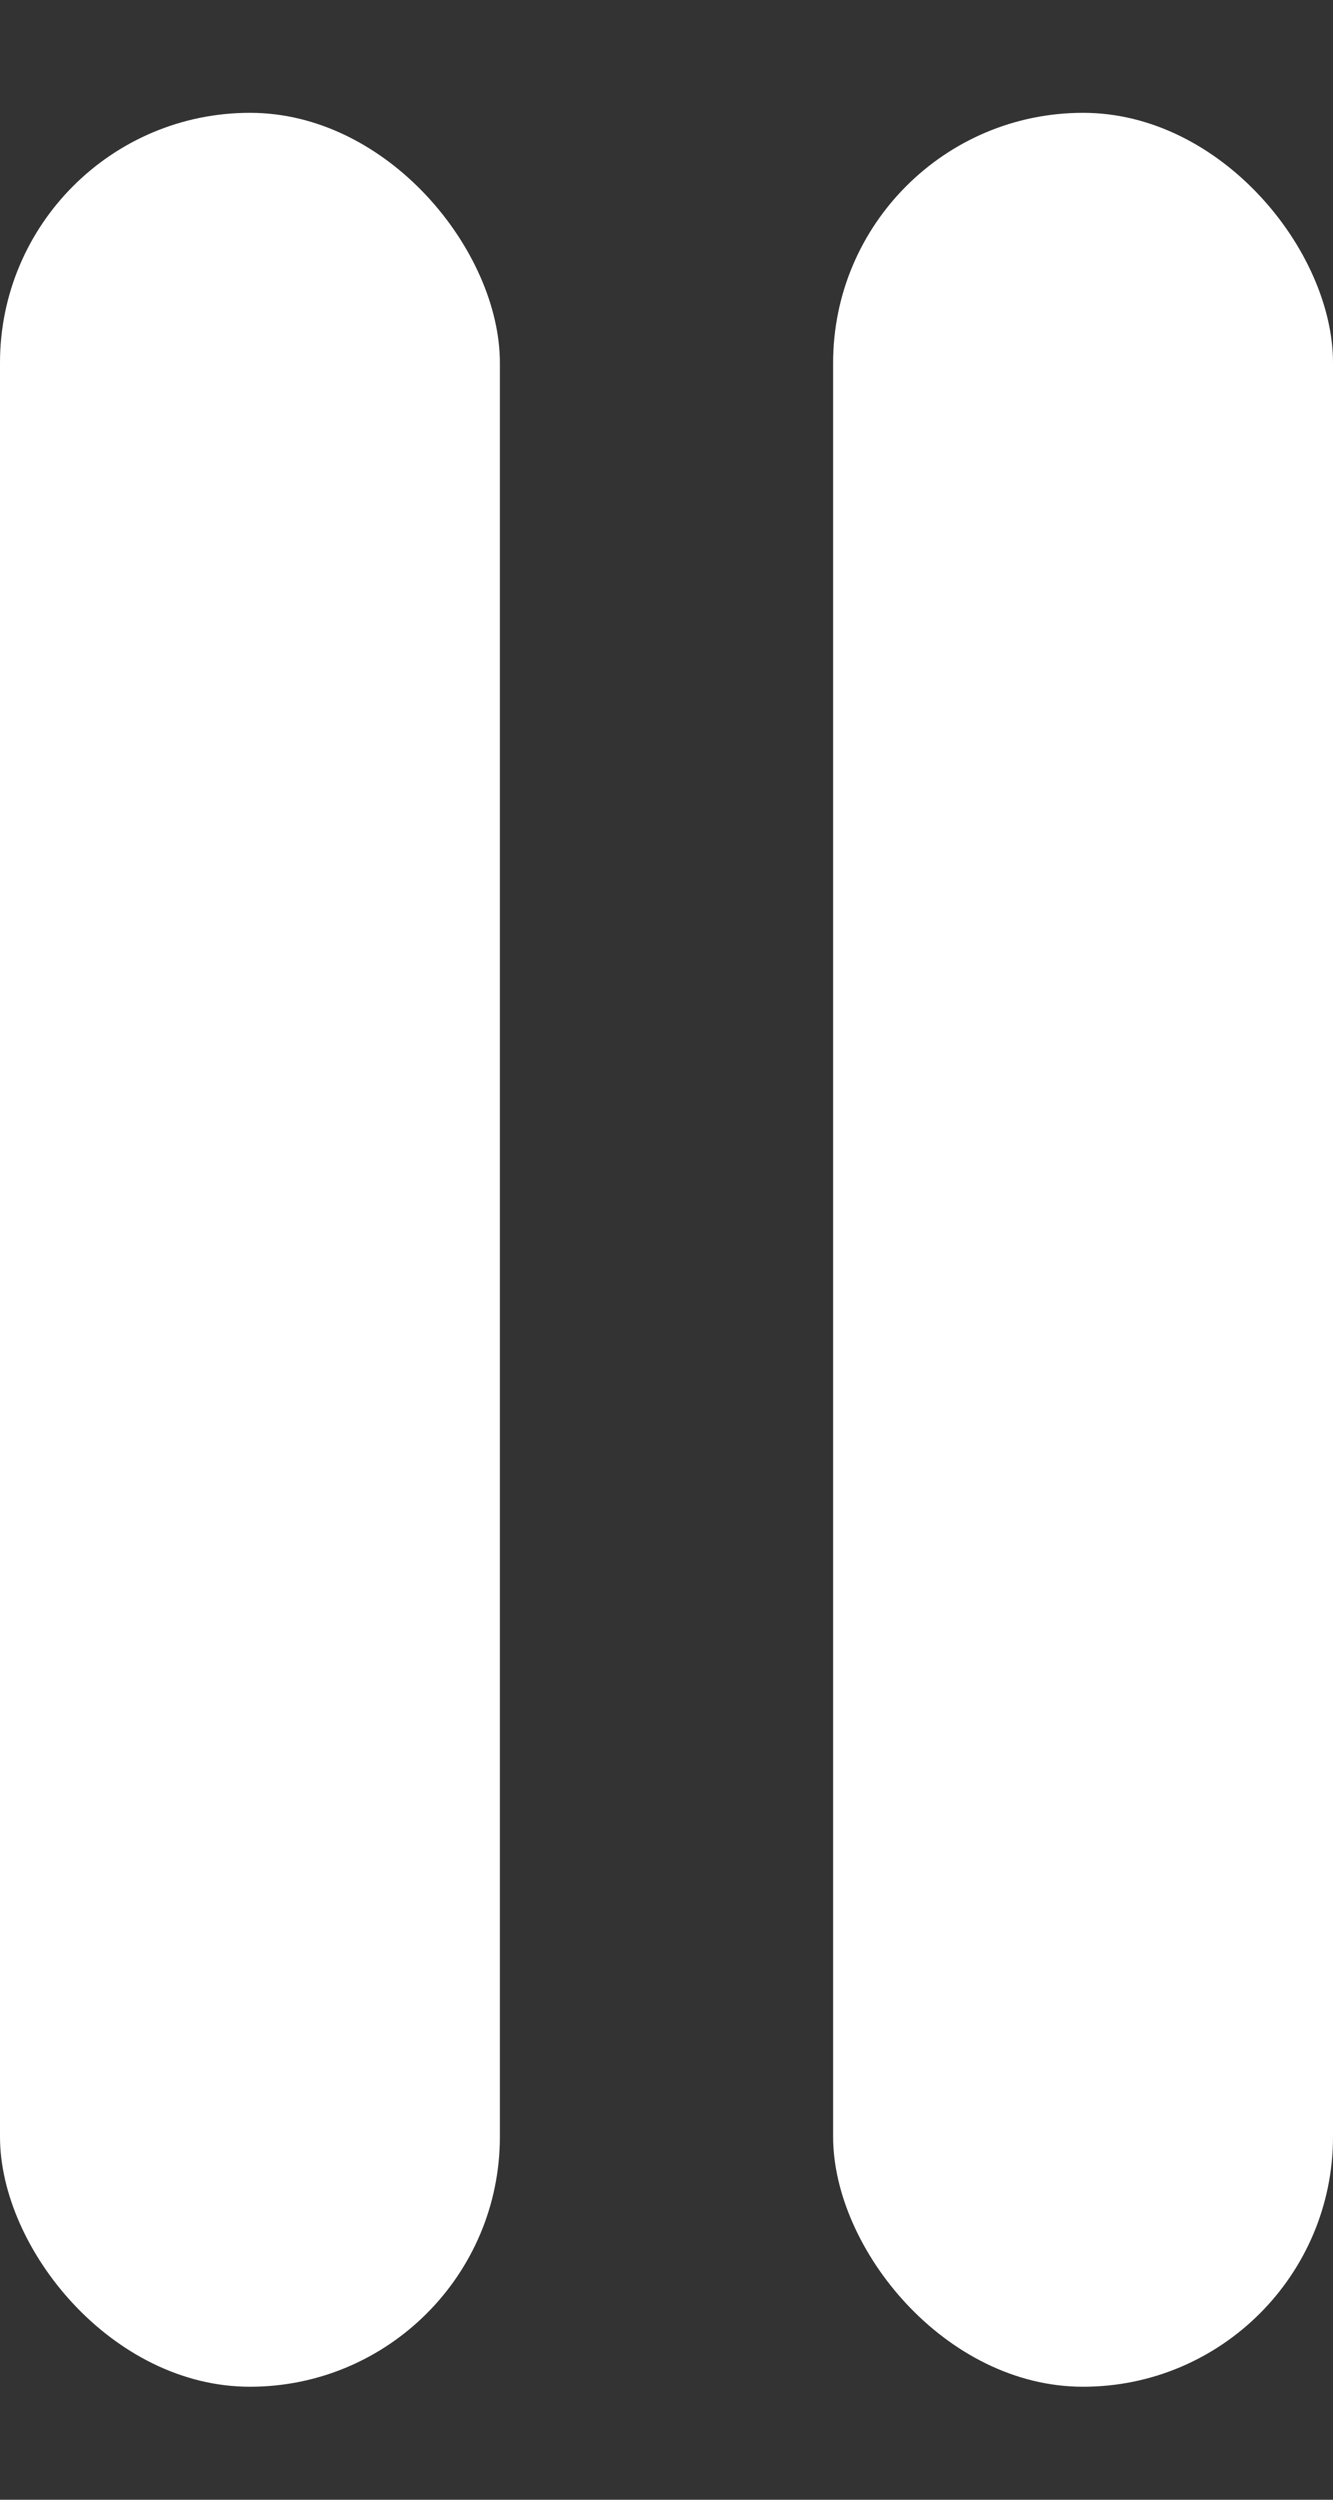 <?xml version="1.0" encoding="UTF-8"?>
<svg width="8px" height="15px" viewBox="0 0 8 15" version="1.1" xmlns="http://www.w3.org/2000/svg" xmlns:xlink="http://www.w3.org/1999/xlink">
    <rect x="0" y="0" width="8" height="15" fill="#333333" stroke="none"/>
    <!-- Generator: Sketch 53.1 (72631) - https://sketchapp.com -->
    <title>pause</title>
    <desc>Created with Sketch.</desc>
    <g id="Page-1" stroke="none" stroke-width="1" fill="none" fill-rule="evenodd">
        <g id="pause" fill="#FFFFFF" fill-rule="nonzero">
            <rect id="Rectangle-5" x="0" y="0.677" width="3" height="13.645" rx="1.5"></rect>
            <rect id="Rectangle-5" x="5" y="0.677" width="3" height="13.645" rx="1.5"></rect>
        </g>
    </g>
</svg>